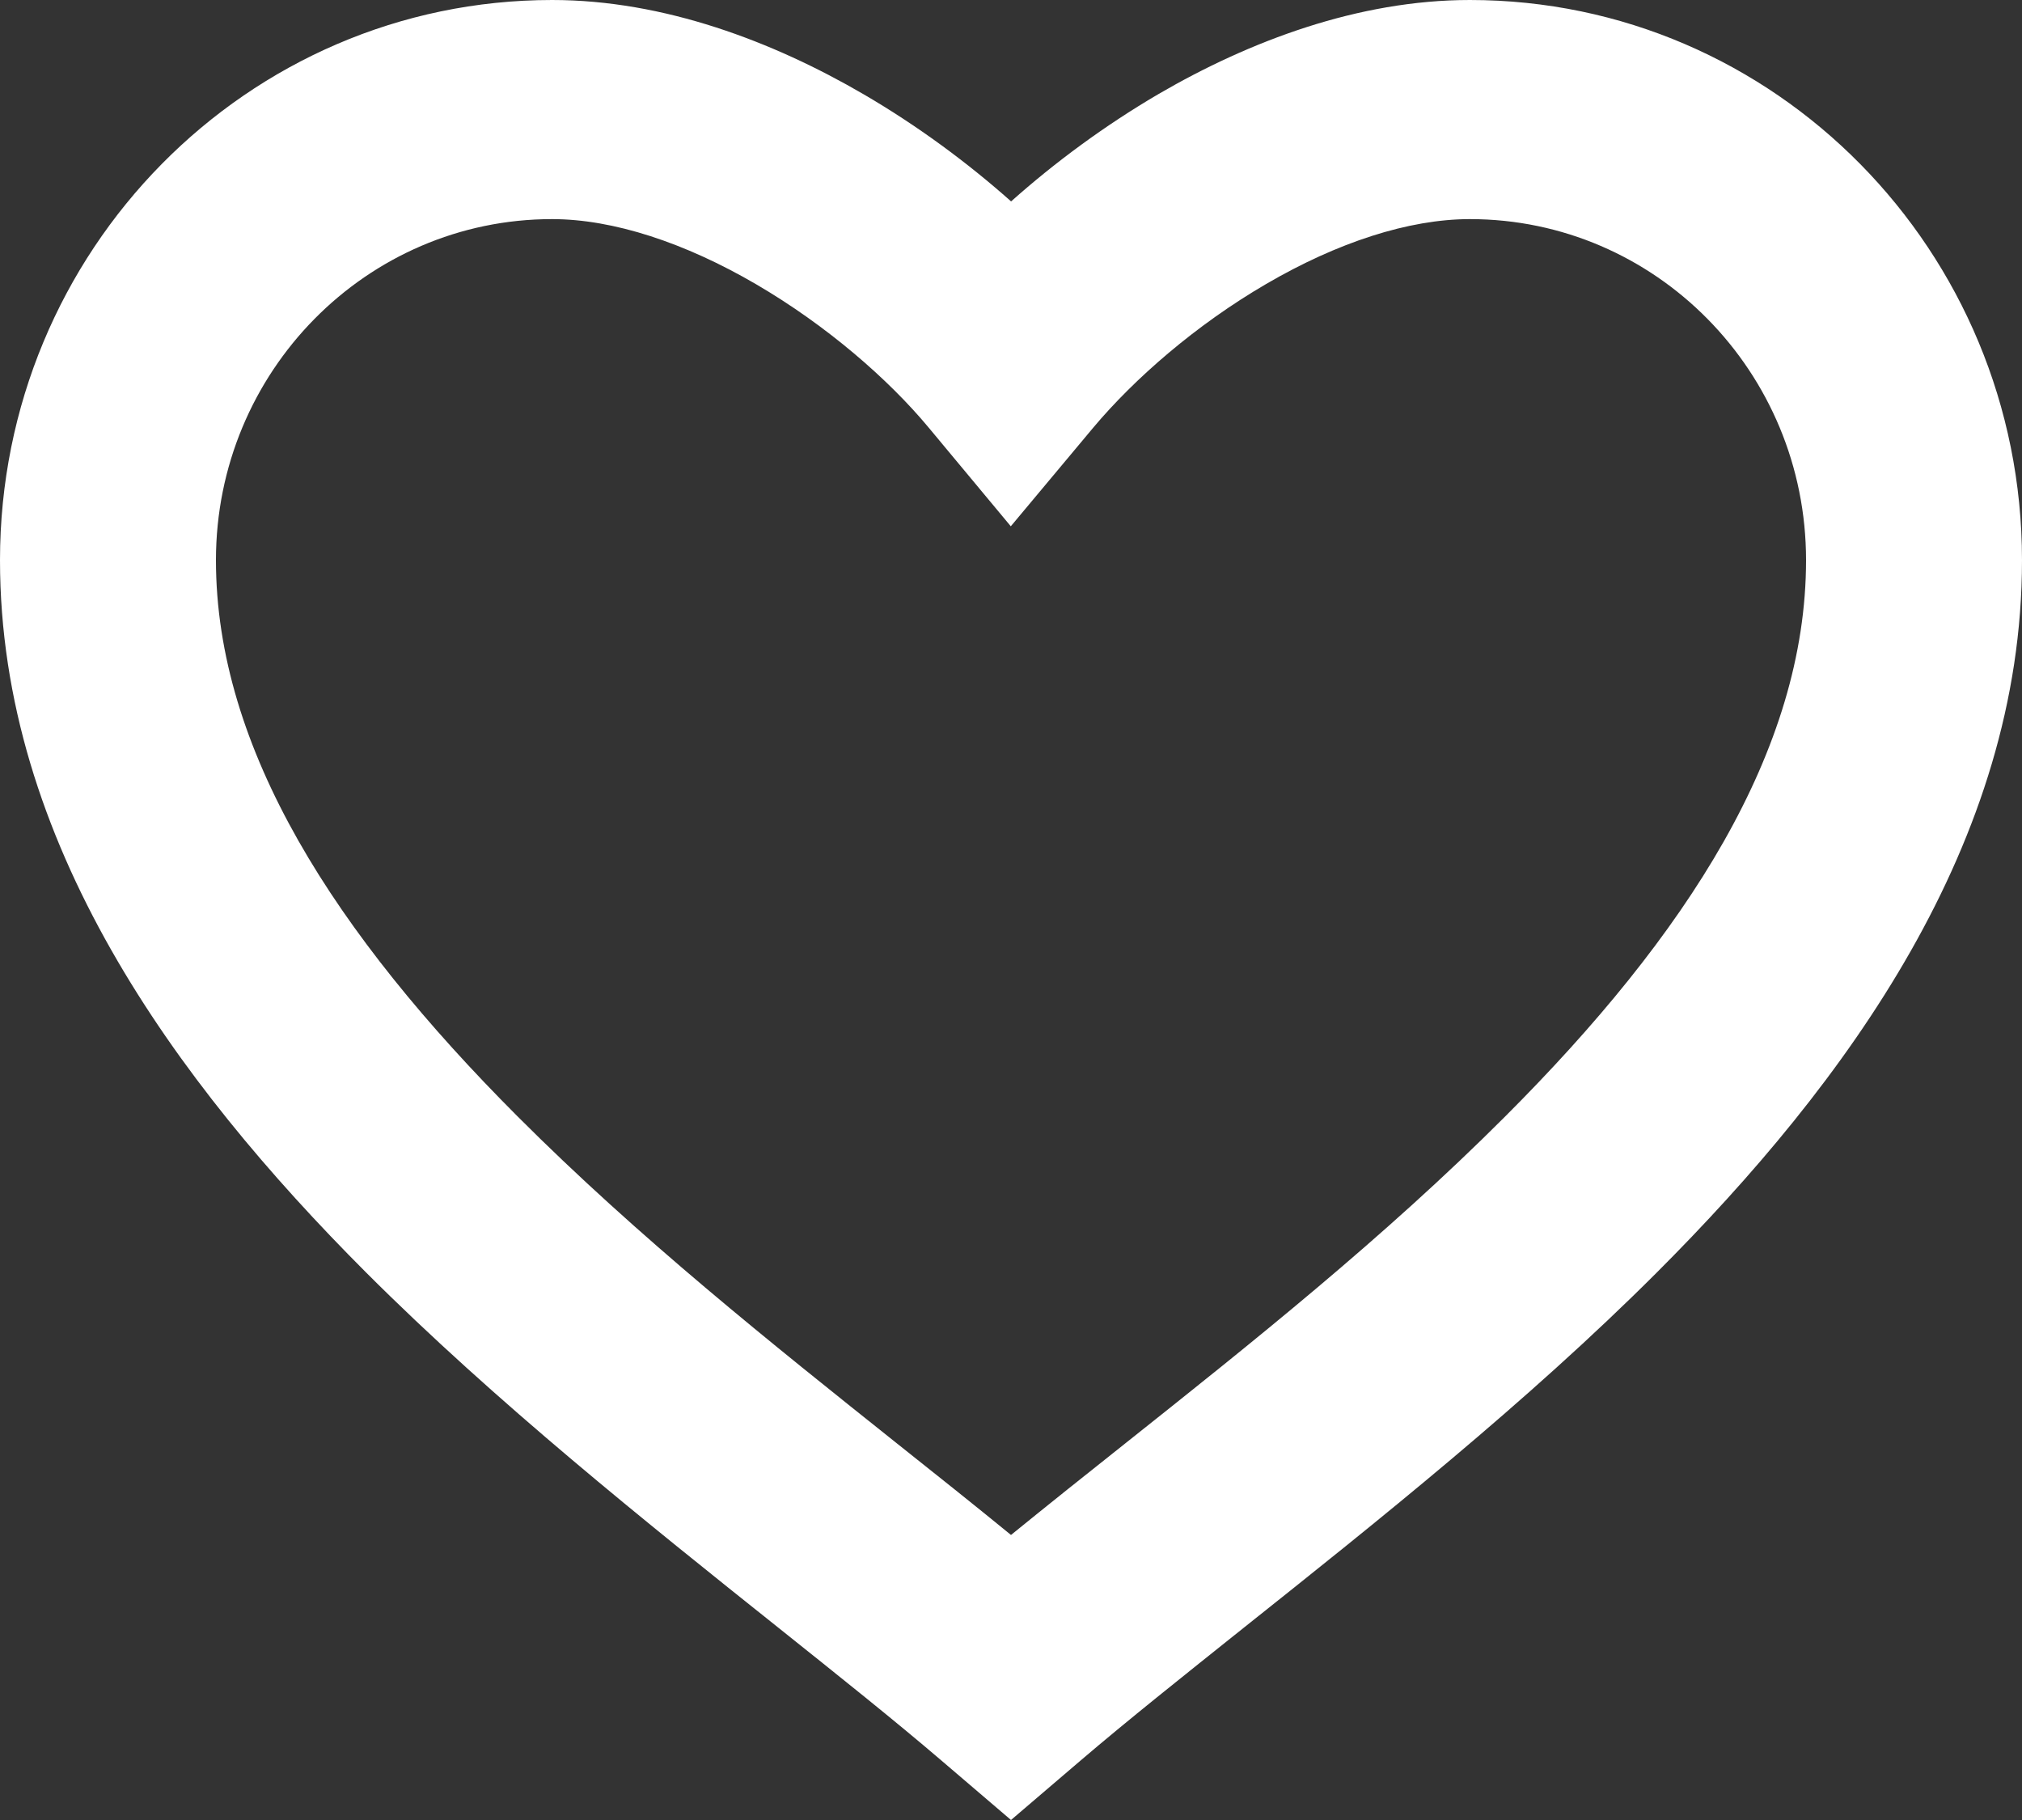 <svg width="20" height="18" viewBox="0 0 20 18" fill="none" xmlns="http://www.w3.org/2000/svg">
<rect x="0" y="0" width="20" height="18" fill="#333333" stroke="none"/>
<path fill-rule="evenodd" clip-rule="evenodd" d="M11.461 0.929C12.358 0.407 13.434 0 14.539 0C17.555 0 20 2.481 20 5.54C20 8.336 18.272 10.701 16.384 12.589C15.11 13.863 13.602 15.064 12.313 16.09C11.708 16.573 11.15 17.017 10.688 17.412L10 18L9.312 17.412C8.853 17.019 8.3 16.578 7.7 16.099C6.409 15.069 4.896 13.861 3.616 12.58C1.729 10.69 0 8.325 0 5.54C0 2.48 2.445 0 5.461 0C6.568 0 7.648 0.411 8.545 0.934C9.073 1.242 9.568 1.607 10.001 1.992C10.435 1.605 10.931 1.239 11.461 0.929ZM12.525 2.808C11.831 3.212 11.221 3.744 10.814 4.229L9.998 5.205L9.184 4.227C8.787 3.75 8.177 3.219 7.48 2.812C6.776 2.401 6.067 2.167 5.461 2.167C3.625 2.167 2.136 3.677 2.136 5.54C2.136 7.41 3.316 9.235 5.116 11.038C6.315 12.239 7.637 13.291 8.876 14.279C9.261 14.585 9.638 14.885 10 15.181C10.369 14.881 10.751 14.576 11.142 14.266C12.377 13.284 13.69 12.24 14.884 11.046C16.684 9.247 17.864 7.422 17.864 5.54C17.864 3.677 16.375 2.167 14.539 2.167C13.932 2.167 13.226 2.399 12.525 2.808Z" fill="white"/>
</svg>
